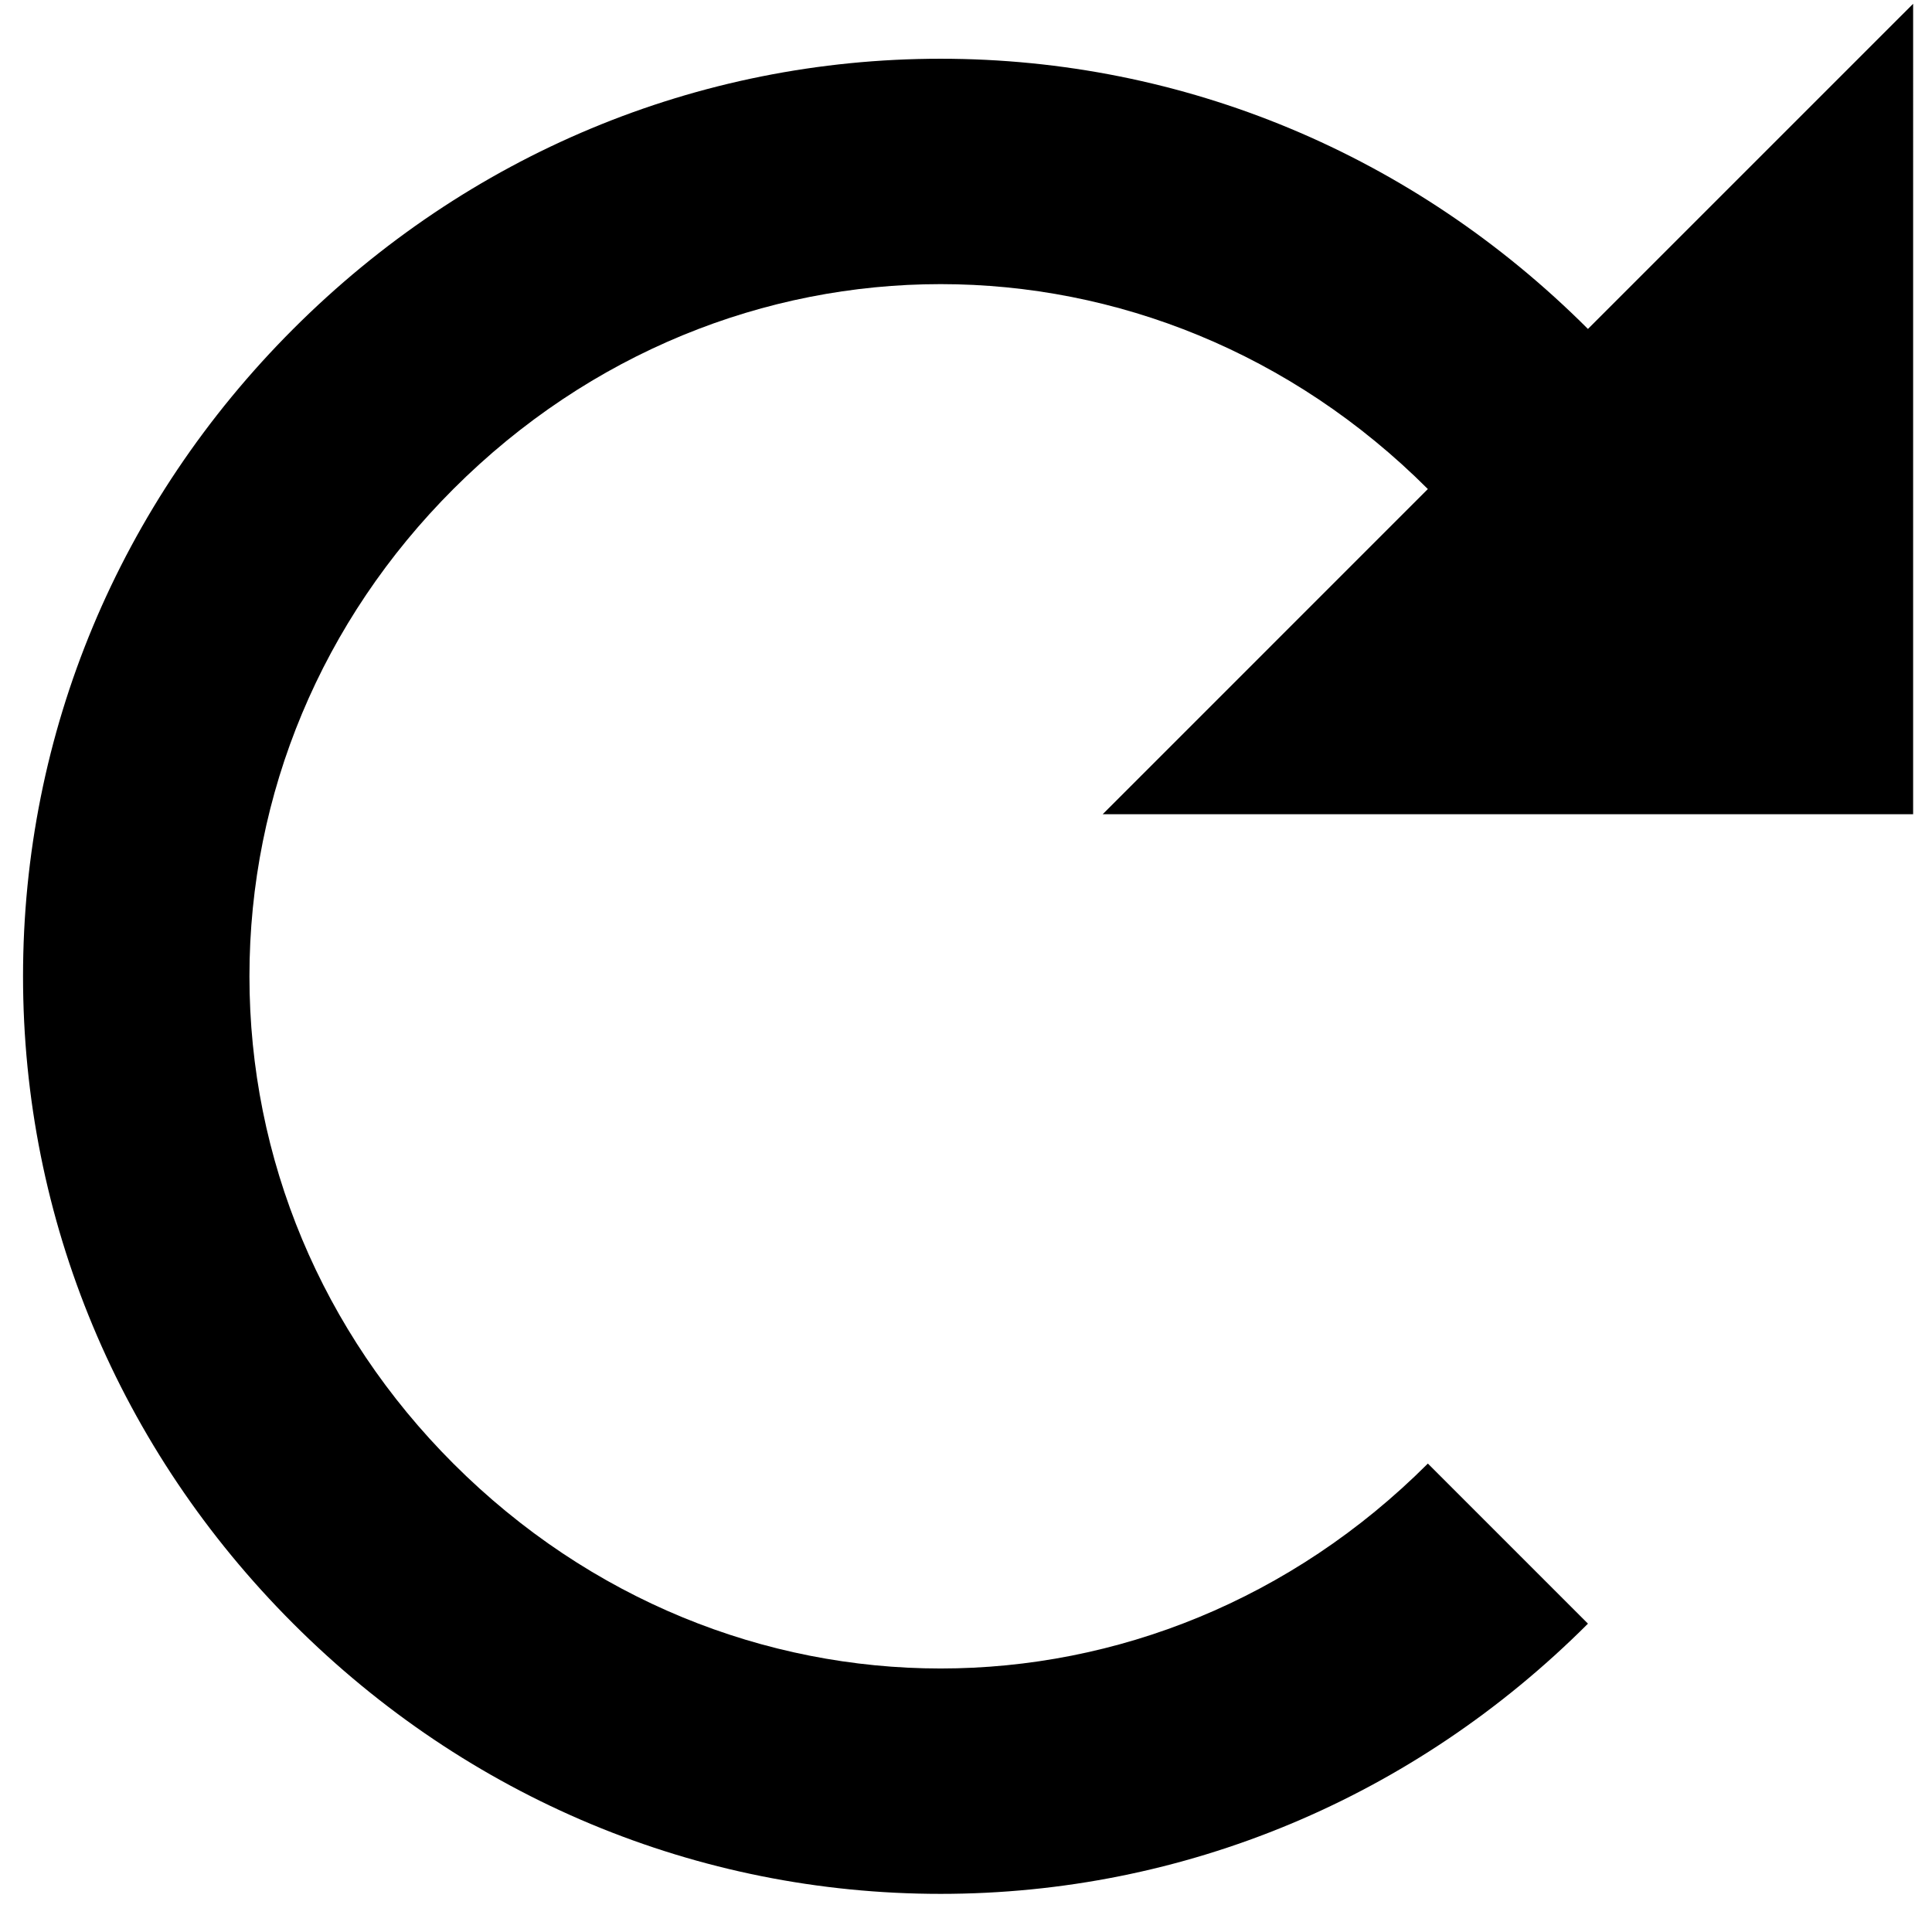 <svg xmlns="http://www.w3.org/2000/svg" width="512" height="512" viewBox="0 0 512 512"><path d="M506.998 215.776L507 1l-86.177 86.176C374.646 40.999 313.721 15.568 249.27 15.567h-.001c-64.448 0-125.38 25.434-171.555 71.608C31.536 133.353 6.104 194.28 6.104 258.73c0 64.454 25.432 125.38 71.61 171.556 46.177 46.178 107.103 71.609 171.555 71.609 64.452 0 125.378-25.431 171.556-71.608L378.4 387.86c-72.41 72.41-185.851 72.41-258.26 0-34.845-34.844-54.035-80.703-54.035-129.129 0-48.425 19.19-94.284 54.036-129.13 72.406-72.405 185.84-72.408 258.256.001l-86.173 86.174h214.775z"/></svg>